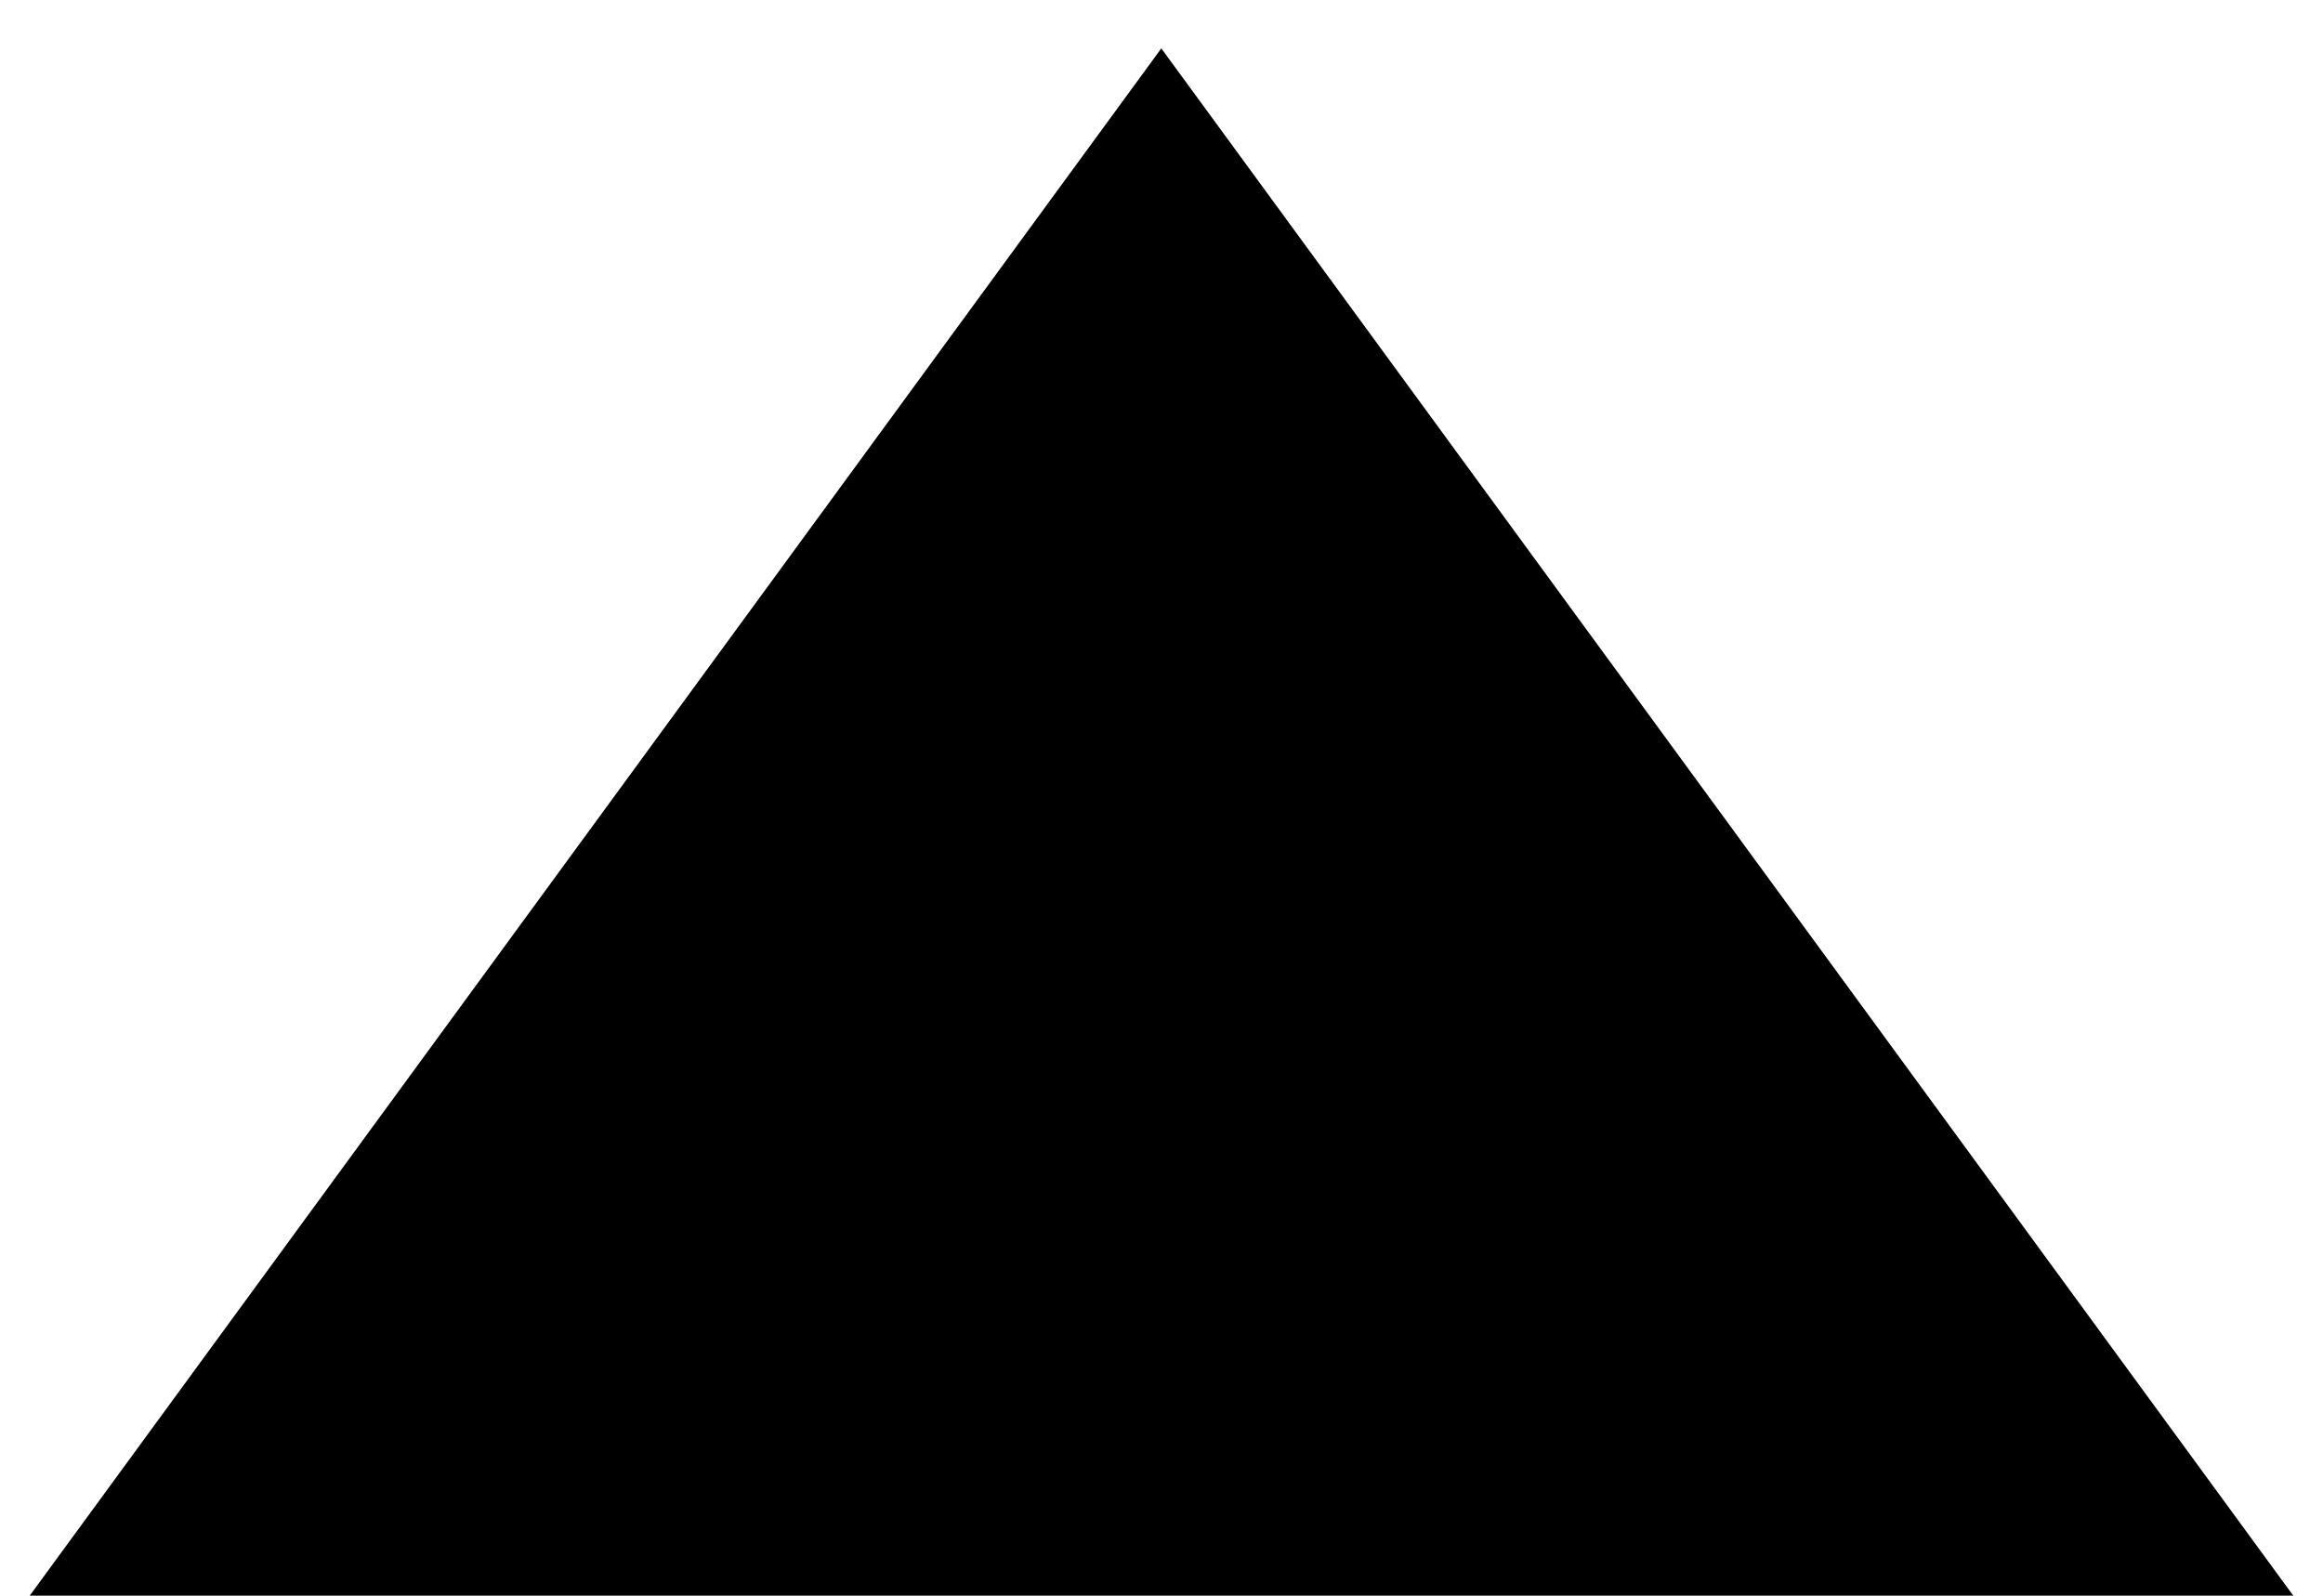 <?xml version="1.0" encoding="utf-8"?>
<!-- Generator: Adobe Illustrator 17.1.0, SVG Export Plug-In . SVG Version: 6.00 Build 0)  -->
<!DOCTYPE svg PUBLIC "-//W3C//DTD SVG 1.1//EN" "http://www.w3.org/Graphics/SVG/1.1/DTD/svg11.dtd">
<svg version="1.1" id="圖層_1" xmlns="http://www.w3.org/2000/svg" xmlns:xlink="http://www.w3.org/1999/xlink" x="0px" y="0px"
	 viewBox="0 280.9 595.3 409" enable-background="new 0 280.9 595.3 409" xml:space="preserve">
<path fill="none" d="M0,266.3h595.3v595.3H0V266.3z"/>
<path d="M587.9,690.2L297.6,293.3L7.4,690.2H587.9z"/>
</svg>
